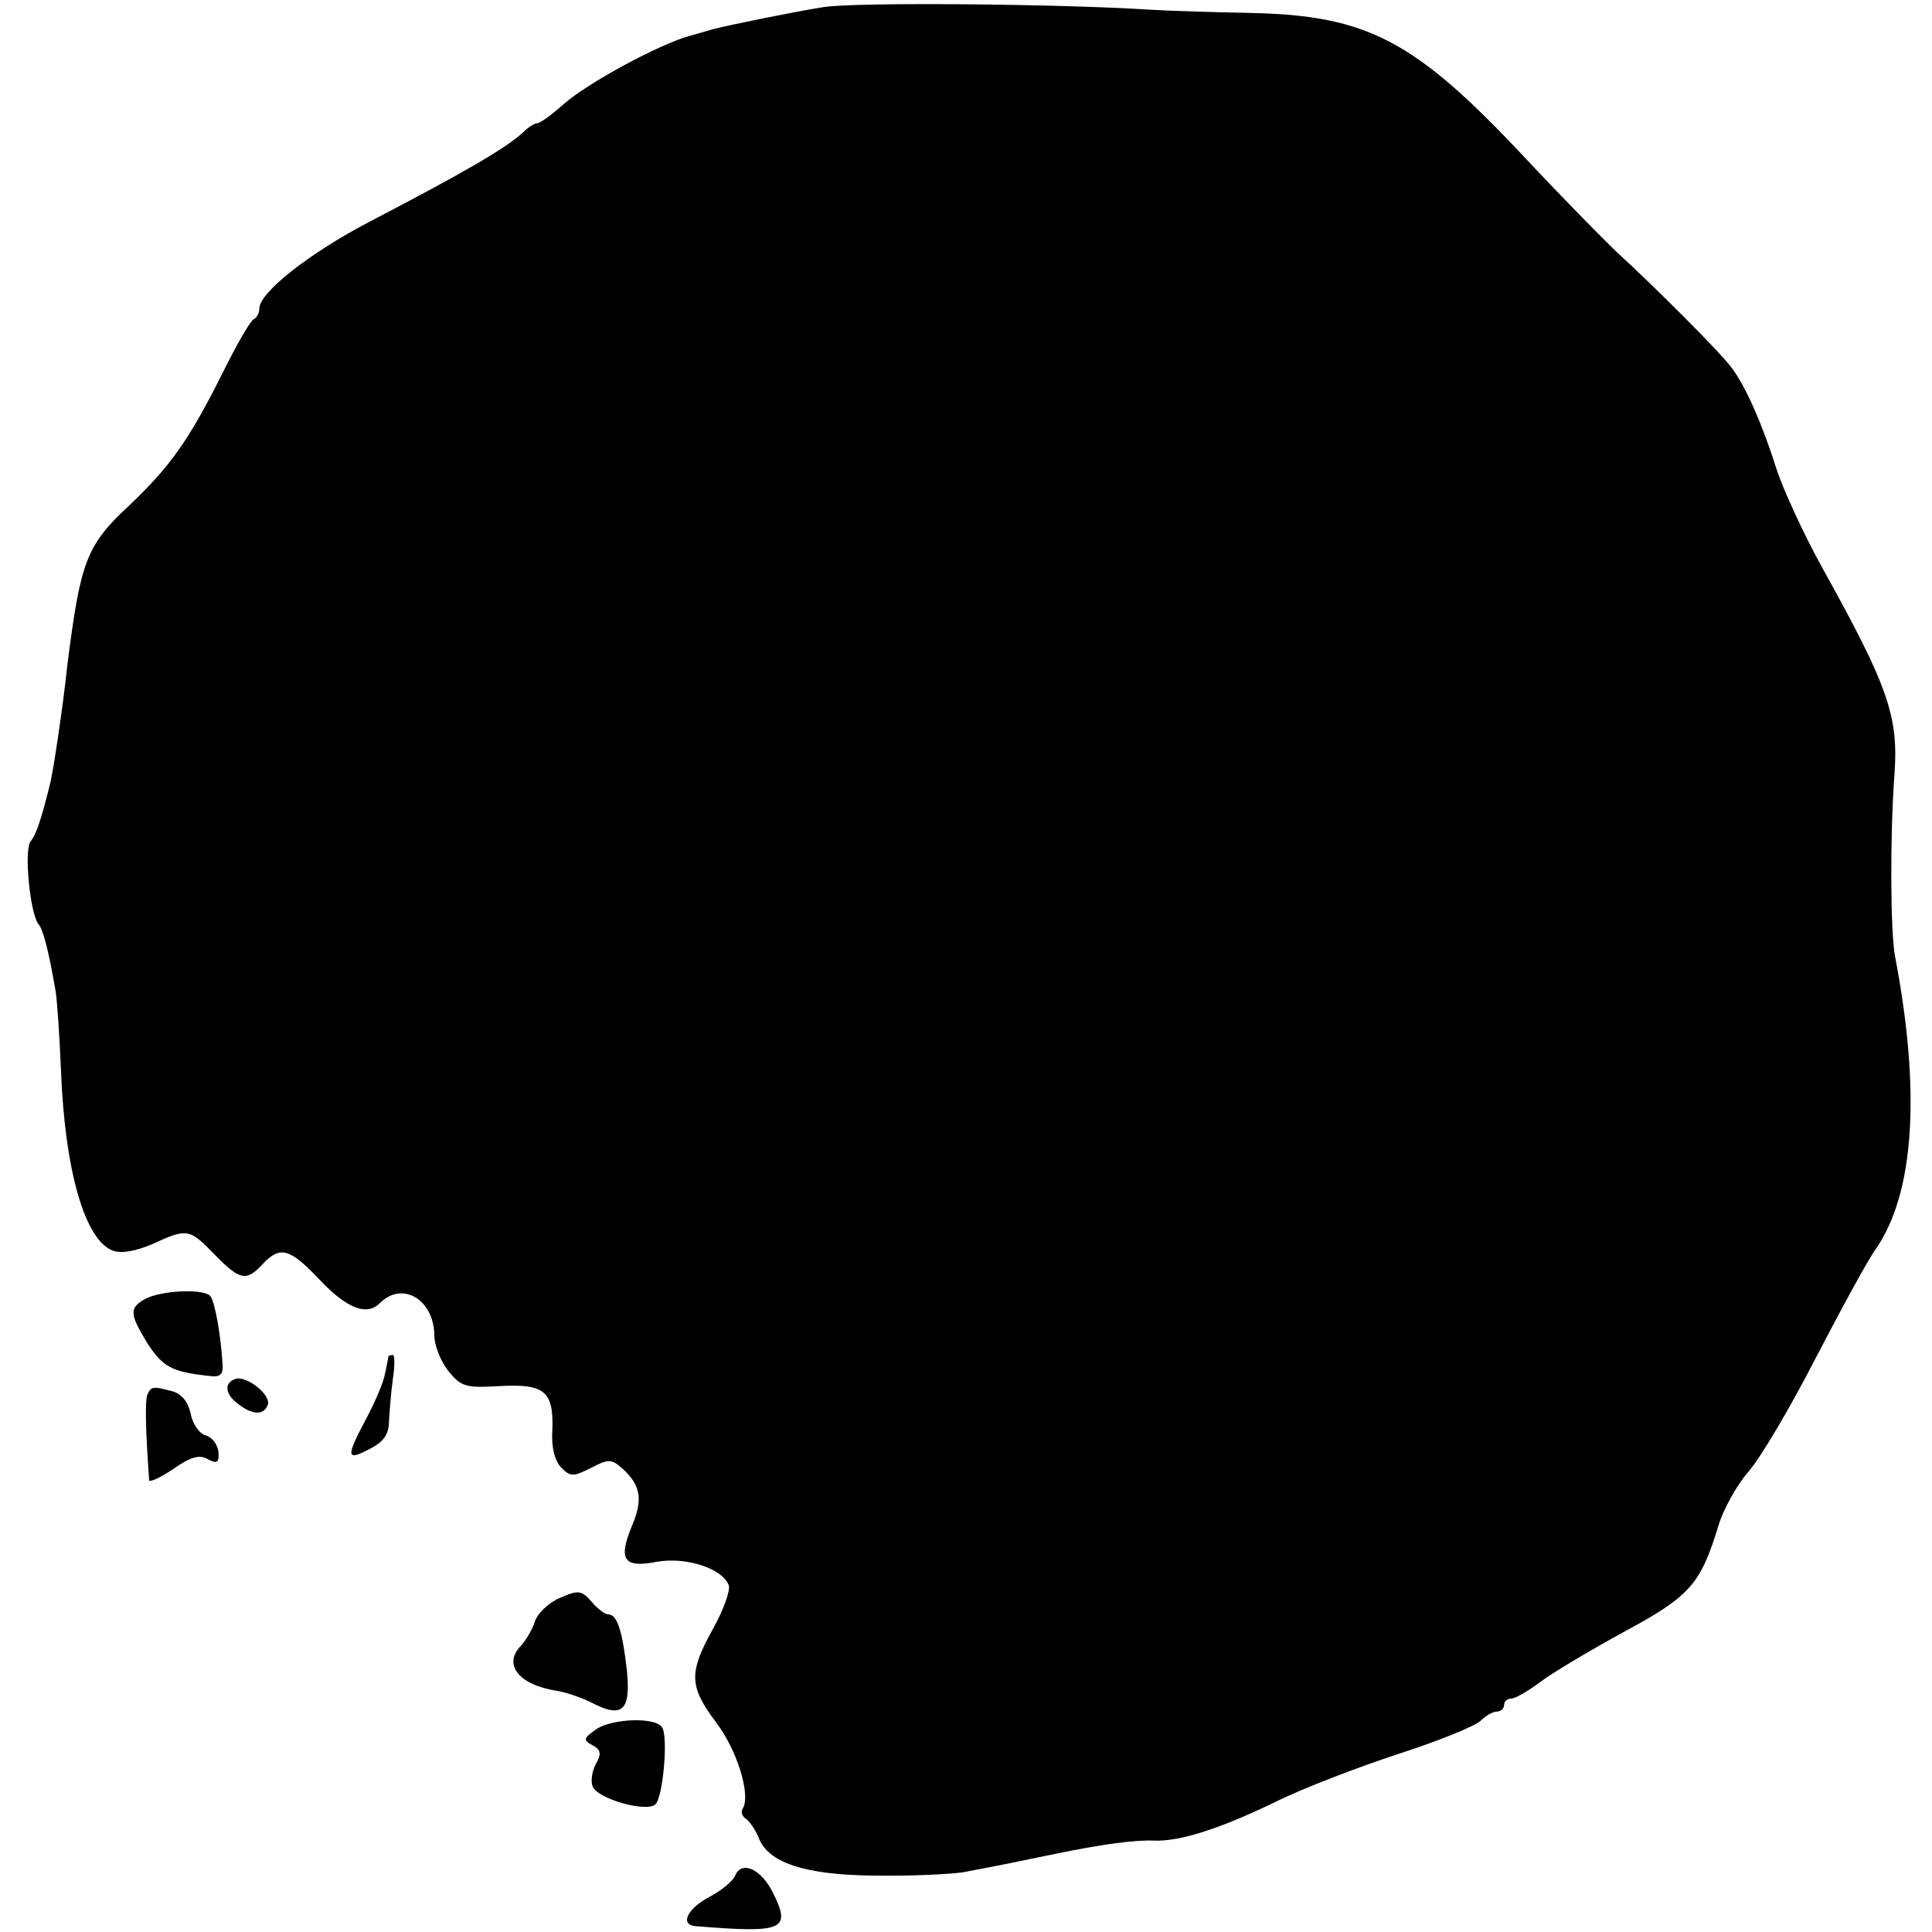 <?xml version="1.0" standalone="no"?>
<!DOCTYPE svg PUBLIC "-//W3C//DTD SVG 20010904//EN"
 "http://www.w3.org/TR/2001/REC-SVG-20010904/DTD/svg10.dtd">
<svg version="1.0" xmlns="http://www.w3.org/2000/svg"
 width="298pt" height="298pt" viewBox="0 0 298 298"
 preserveAspectRatio="xMidYMid meet">
<g transform="translate(0,298) scale(0.1,-0.1)"
fill="#000000" stroke="none">
<path d="M1270 2969 c-44 -7 -143 -27 -170 -34 -3 -1 -18 -5 -35 -10 -46 -12
-159 -73 -196 -106 -18 -16 -36 -29 -40 -29 -4 0 -14 -6 -21 -13 -26 -25 -94
-64 -238 -139 -92 -48 -170 -109 -170 -134 0 -7 -4 -14 -8 -16 -5 -1 -28 -41
-51 -88 -51 -101 -79 -140 -142 -200 -66 -61 -75 -87 -95 -245 -7 -66 -22
-166 -27 -185 -14 -56 -21 -77 -30 -88 -10 -13 -1 -109 12 -127 8 -9 16 -42
27 -105 2 -14 6 -68 8 -120 6 -156 37 -263 80 -279 13 -5 35 -1 61 10 54 25
57 24 96 -16 39 -40 49 -42 74 -15 27 29 42 25 89 -25 42 -44 72 -55 92 -35
35 35 84 5 84 -51 0 -14 10 -39 21 -53 20 -25 27 -27 79 -24 70 4 84 -8 82
-67 -2 -28 4 -49 14 -59 14 -14 18 -14 46 0 27 14 31 14 49 -2 27 -25 31 -47
14 -87 -22 -53 -13 -66 38 -56 45 8 101 -10 111 -36 3 -8 -8 -38 -24 -67 -38
-68 -37 -89 4 -144 33 -43 54 -112 42 -133 -4 -5 -1 -13 4 -16 6 -4 15 -17 20
-29 14 -39 71 -58 178 -59 54 -1 115 2 137 5 41 8 49 9 145 29 69 14 118 21
149 20 40 -2 102 18 187 59 44 22 131 55 192 75 62 20 118 43 126 51 8 8 19
14 25 14 6 0 11 5 11 10 0 6 5 10 11 10 6 0 25 11 44 25 18 14 77 49 130 78
102 55 118 73 146 165 7 23 27 60 45 81 19 21 66 101 105 177 40 77 81 152 92
167 60 86 70 243 30 452 -7 36 -8 183 -1 279 7 91 -10 138 -110 318 -30 54
-62 124 -72 155 -21 67 -48 129 -70 157 -17 23 -118 124 -176 177 -21 20 -86
86 -144 148 -168 179 -241 217 -420 221 -52 1 -122 3 -155 5 -140 9 -454 12
-505 4z"/>
<path d="M223 976 c-24 -14 -23 -23 5 -69 23 -35 37 -43 92 -49 21 -3 25 1 23
22 -3 43 -11 89 -18 100 -8 13 -77 10 -102 -4z"/>
<path d="M599 888 c0 -2 -2 -13 -5 -26 -2 -13 -15 -44 -29 -70 -32 -60 -31
-66 5 -47 22 11 30 23 30 43 1 15 3 44 6 65 3 20 3 37 0 37 -3 0 -6 -1 -7 -2z"/>
<path d="M363 853 c-18 -6 -16 -24 5 -39 22 -17 39 -17 45 -1 6 15 -33 46 -50
40z"/>
<path d="M227 828 c-3 -11 -3 -45 3 -131 0 -4 16 3 37 17 27 19 41 23 54 15
14 -7 17 -5 16 11 -1 11 -9 23 -20 26 -10 3 -20 18 -23 34 -4 18 -14 30 -28
34 -30 8 -33 8 -39 -6z"/>
<path d="M863 515 c-17 -7 -34 -24 -38 -36 -4 -13 -14 -29 -21 -37 -29 -29 -4
-61 55 -70 13 -2 37 -10 53 -18 48 -25 61 -13 55 49 -7 62 -15 87 -29 87 -5 0
-17 9 -26 20 -15 17 -20 18 -49 5z"/>
<path d="M920 313 c-20 -14 -21 -17 -6 -25 13 -7 14 -13 5 -29 -6 -11 -8 -27
-5 -34 7 -20 84 -41 97 -28 12 12 20 106 10 119 -11 16 -77 13 -101 -3z"/>
<path d="M1134 87 c-3 -8 -21 -23 -40 -33 -34 -18 -46 -43 -21 -45 136 -11
148 -6 119 52 -18 36 -48 50 -58 26z"/>
</g>
</svg>
